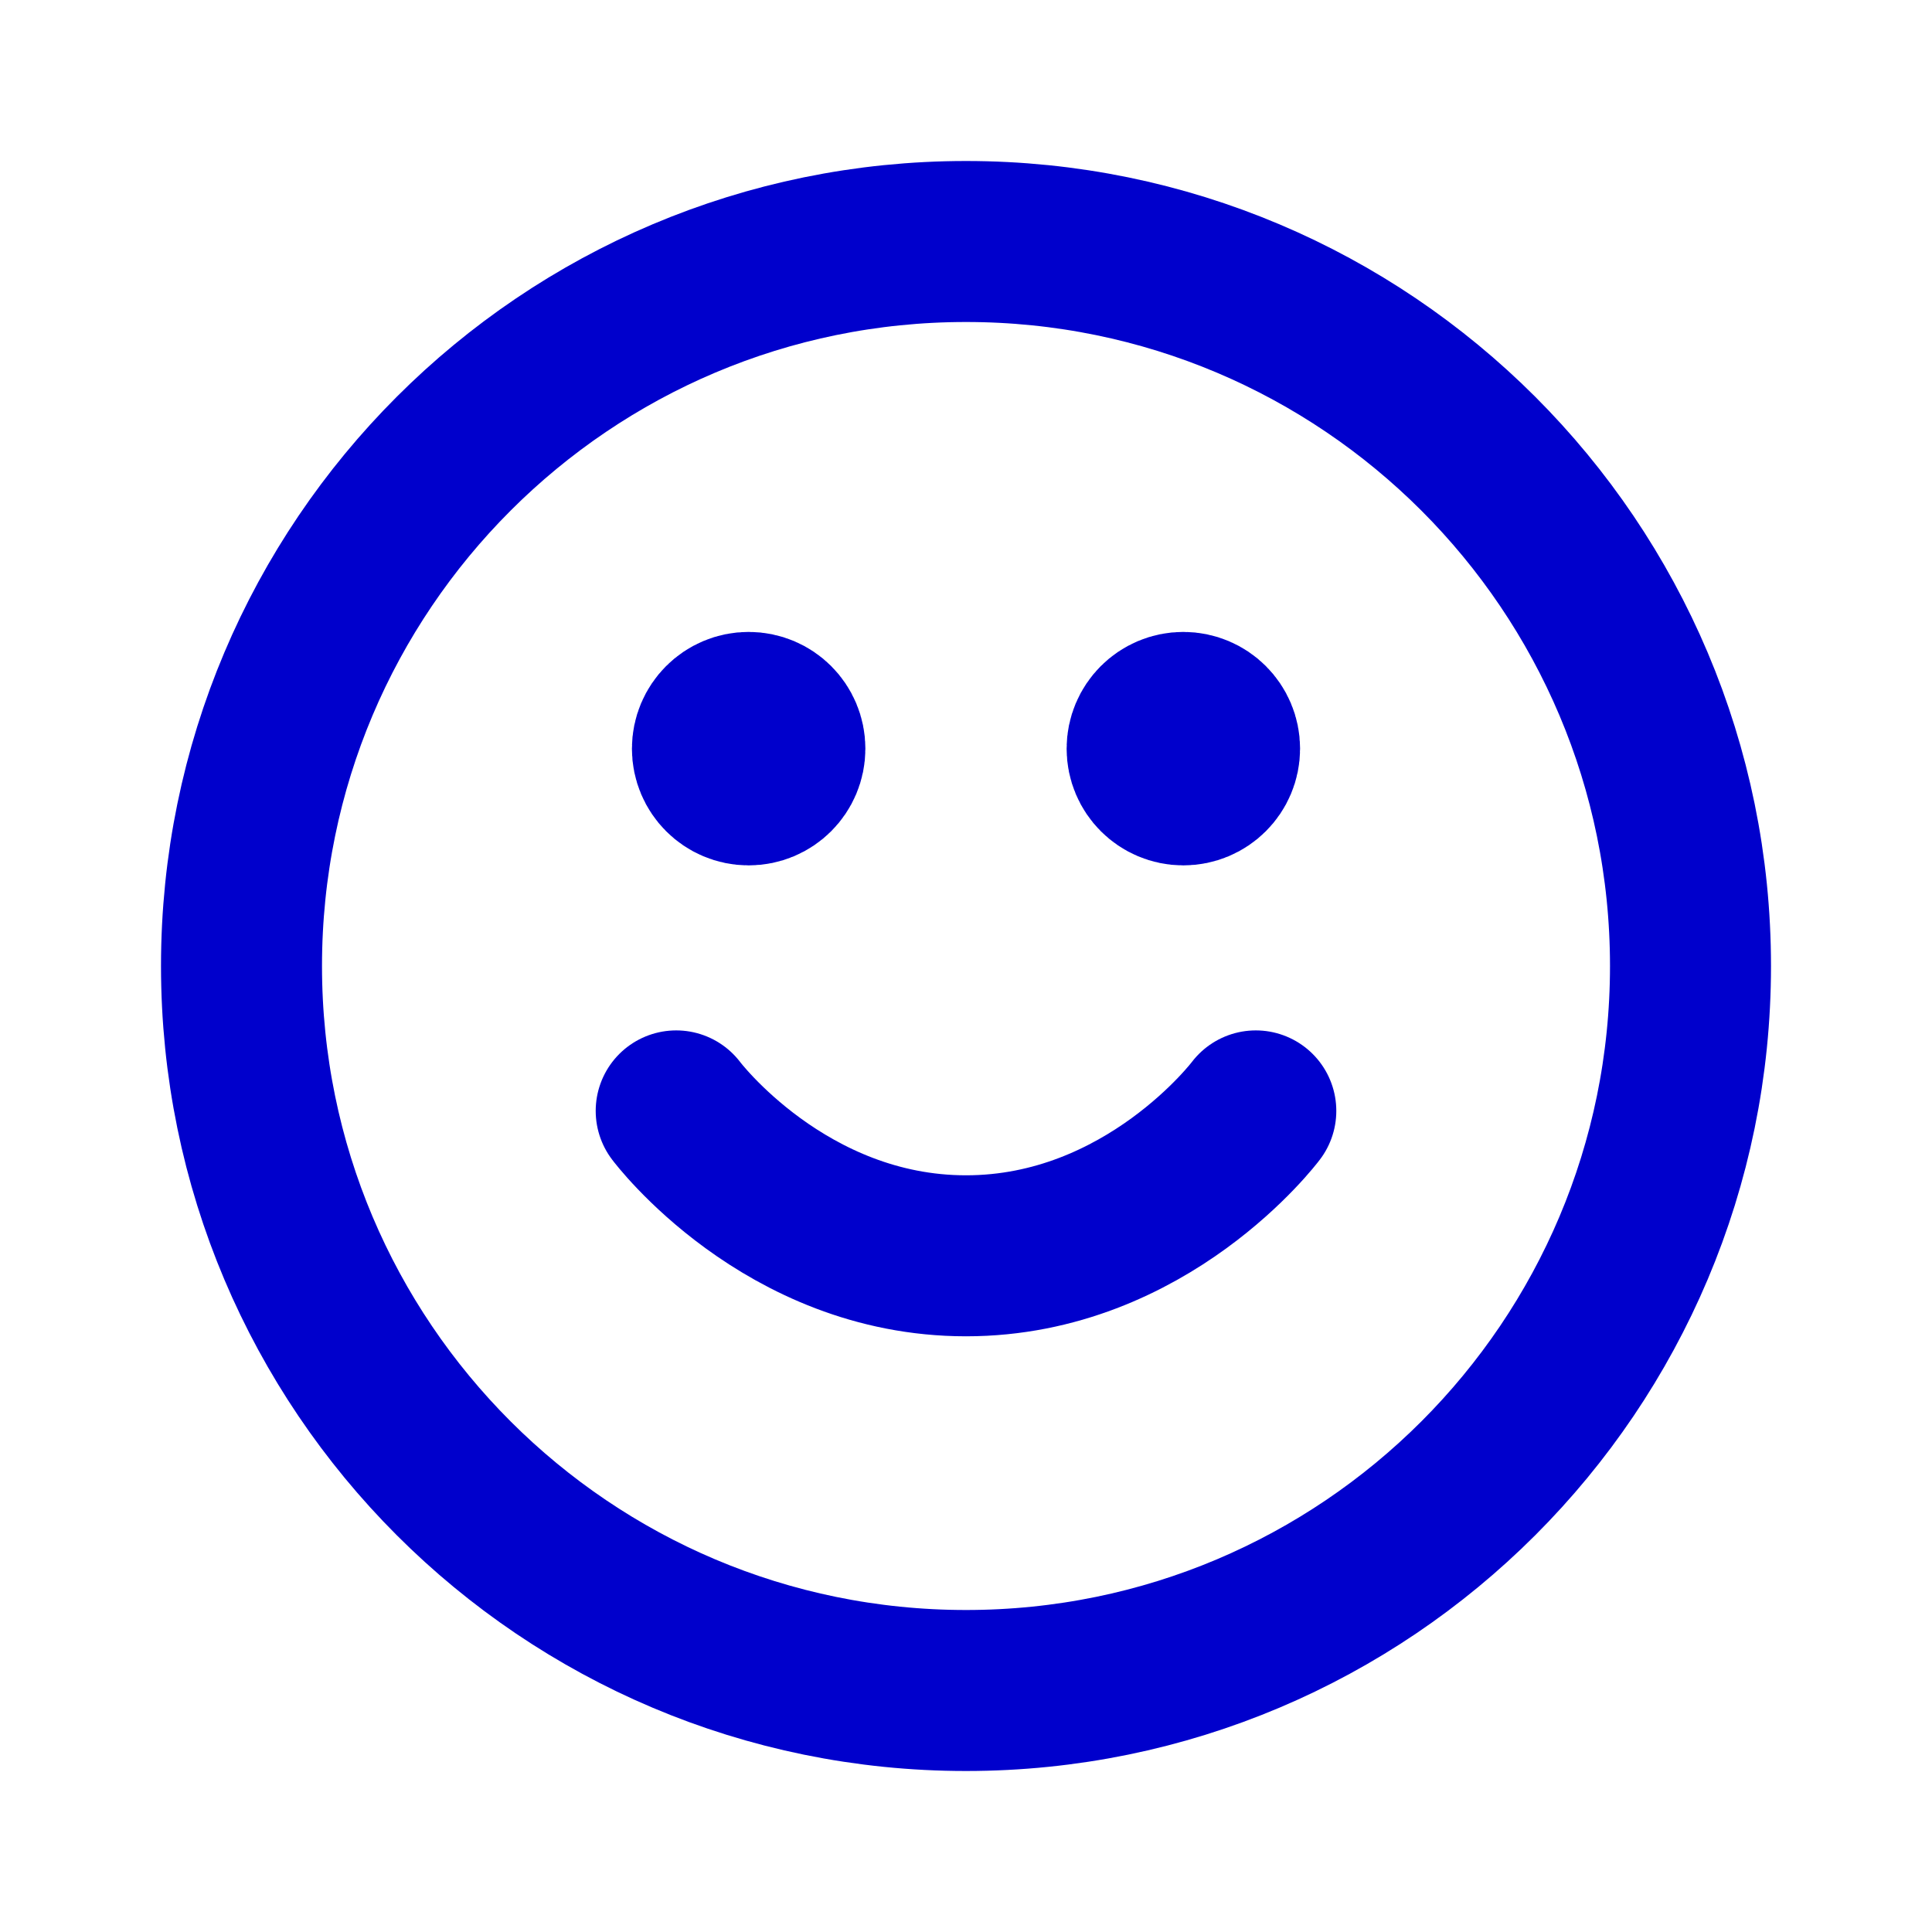 <svg width="24" height="24" viewBox="0 0 24 24" fill="none" xmlns="http://www.w3.org/2000/svg">
<path d="M8.4 13.8C8.4 13.8 9.75 15.6 12 15.6C14.25 15.6 15.6 13.8 15.6 13.8M14.7 9.3H14.709M9.3 9.3H9.309M21 12C21 16.971 16.971 21 12 21C7.029 21 3 16.971 3 12C3 7.029 7.029 3 12 3C16.971 3 21 7.029 21 12ZM15.15 9.3C15.15 9.549 14.948 9.75 14.7 9.75C14.451 9.75 14.25 9.549 14.25 9.3C14.25 9.051 14.451 8.85 14.7 8.85C14.948 8.85 15.15 9.051 15.15 9.3ZM9.75 9.3C9.75 9.549 9.549 9.75 9.3 9.75C9.051 9.75 8.85 9.549 8.85 9.3C8.85 9.051 9.051 8.85 9.3 8.85C9.549 8.85 9.75 9.051 9.75 9.3Z" stroke="#0000CC" stroke-width="2" stroke-linecap="round" stroke-linejoin="round"/>
</svg>
